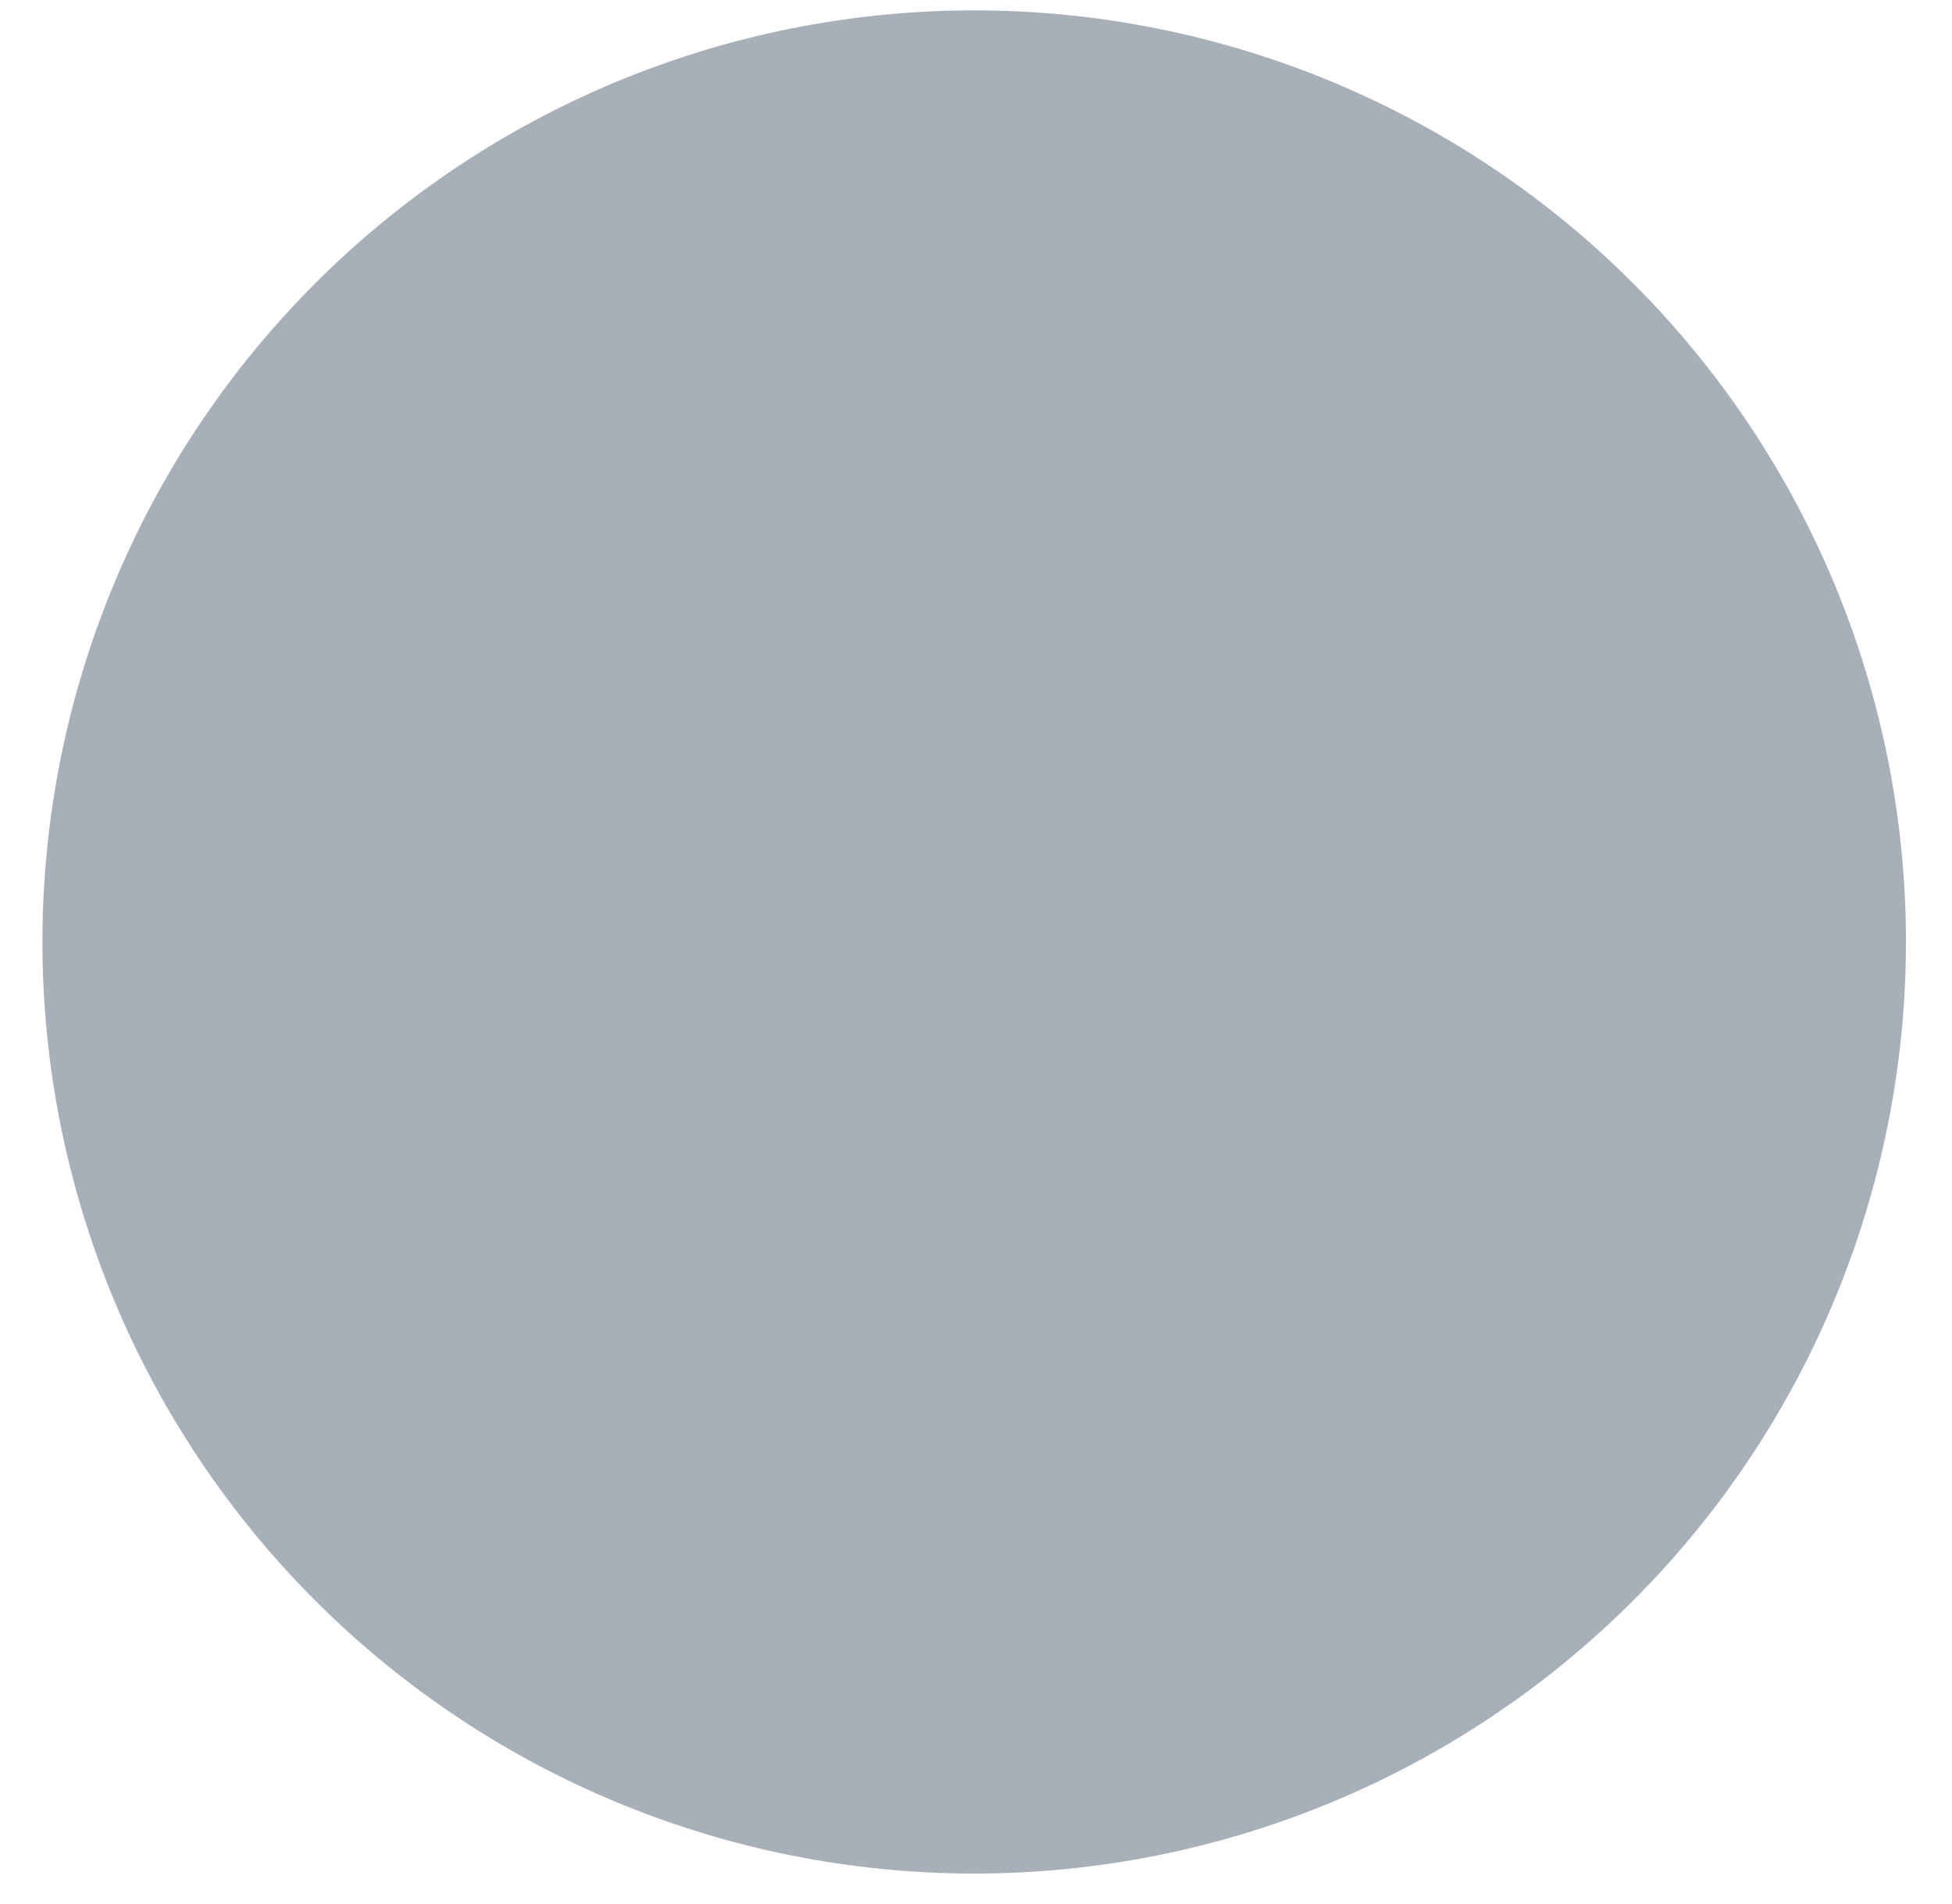 <?xml version="1.0" encoding="UTF-8" standalone="no"?><svg width='41' height='40' viewBox='0 0 41 40' fill='none' xmlns='http://www.w3.org/2000/svg'>
<path d='M20.462 39.36C15.271 39.36 10.293 37.298 6.623 33.627C2.953 29.957 0.891 24.979 0.891 19.789C0.891 14.598 2.953 9.62 6.623 5.95C10.293 2.279 15.271 0.218 20.462 0.218C25.652 0.218 30.63 2.279 34.301 5.95C37.971 9.62 40.033 14.598 40.033 19.789C40.033 24.979 37.971 29.957 34.301 33.627C30.63 37.298 25.652 39.36 20.462 39.36Z' fill='#A7B0B8'/>
</svg>
